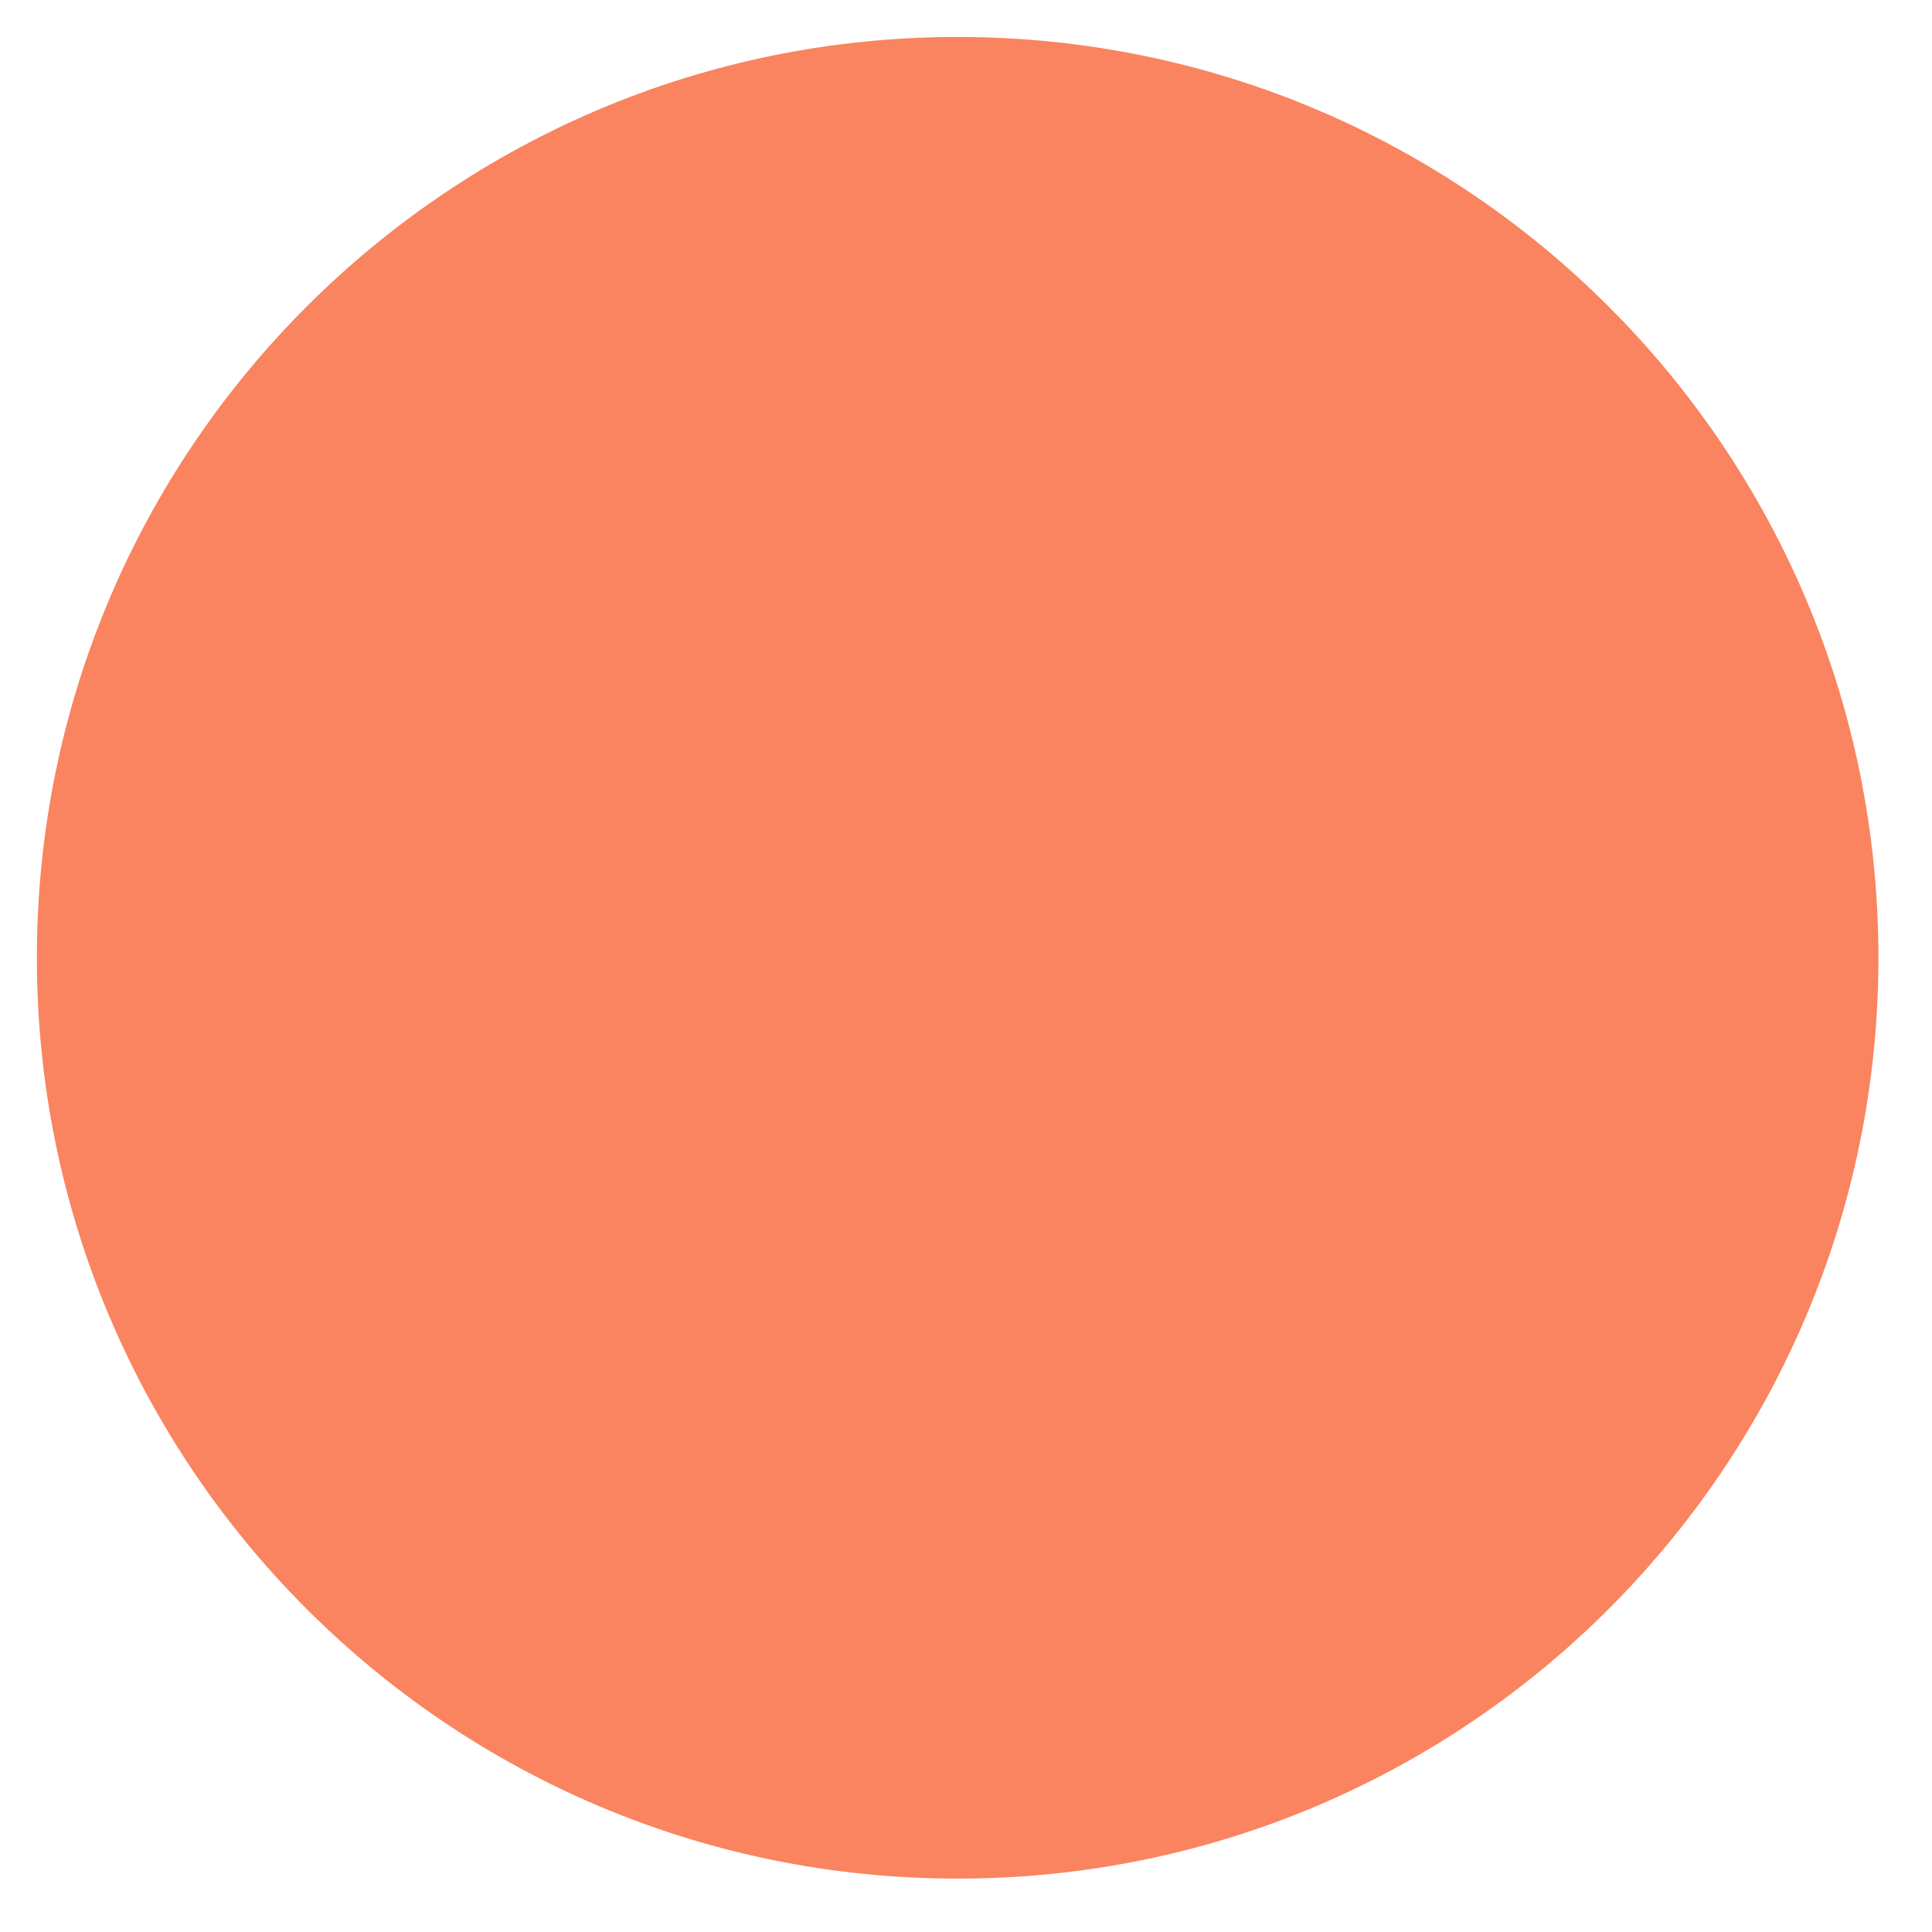 <svg width="22" height="22" viewBox="0 0 22 22" fill="none" xmlns="http://www.w3.org/2000/svg">
<path d="M21.39 10.906C21.39 16.697 16.696 21.392 10.905 21.392C5.114 21.392 0.42 16.697 0.42 10.906C0.42 5.115 5.114 0.421 10.905 0.421C16.696 0.421 21.39 5.115 21.39 10.906Z" fill="#F9845F"/>
</svg>
